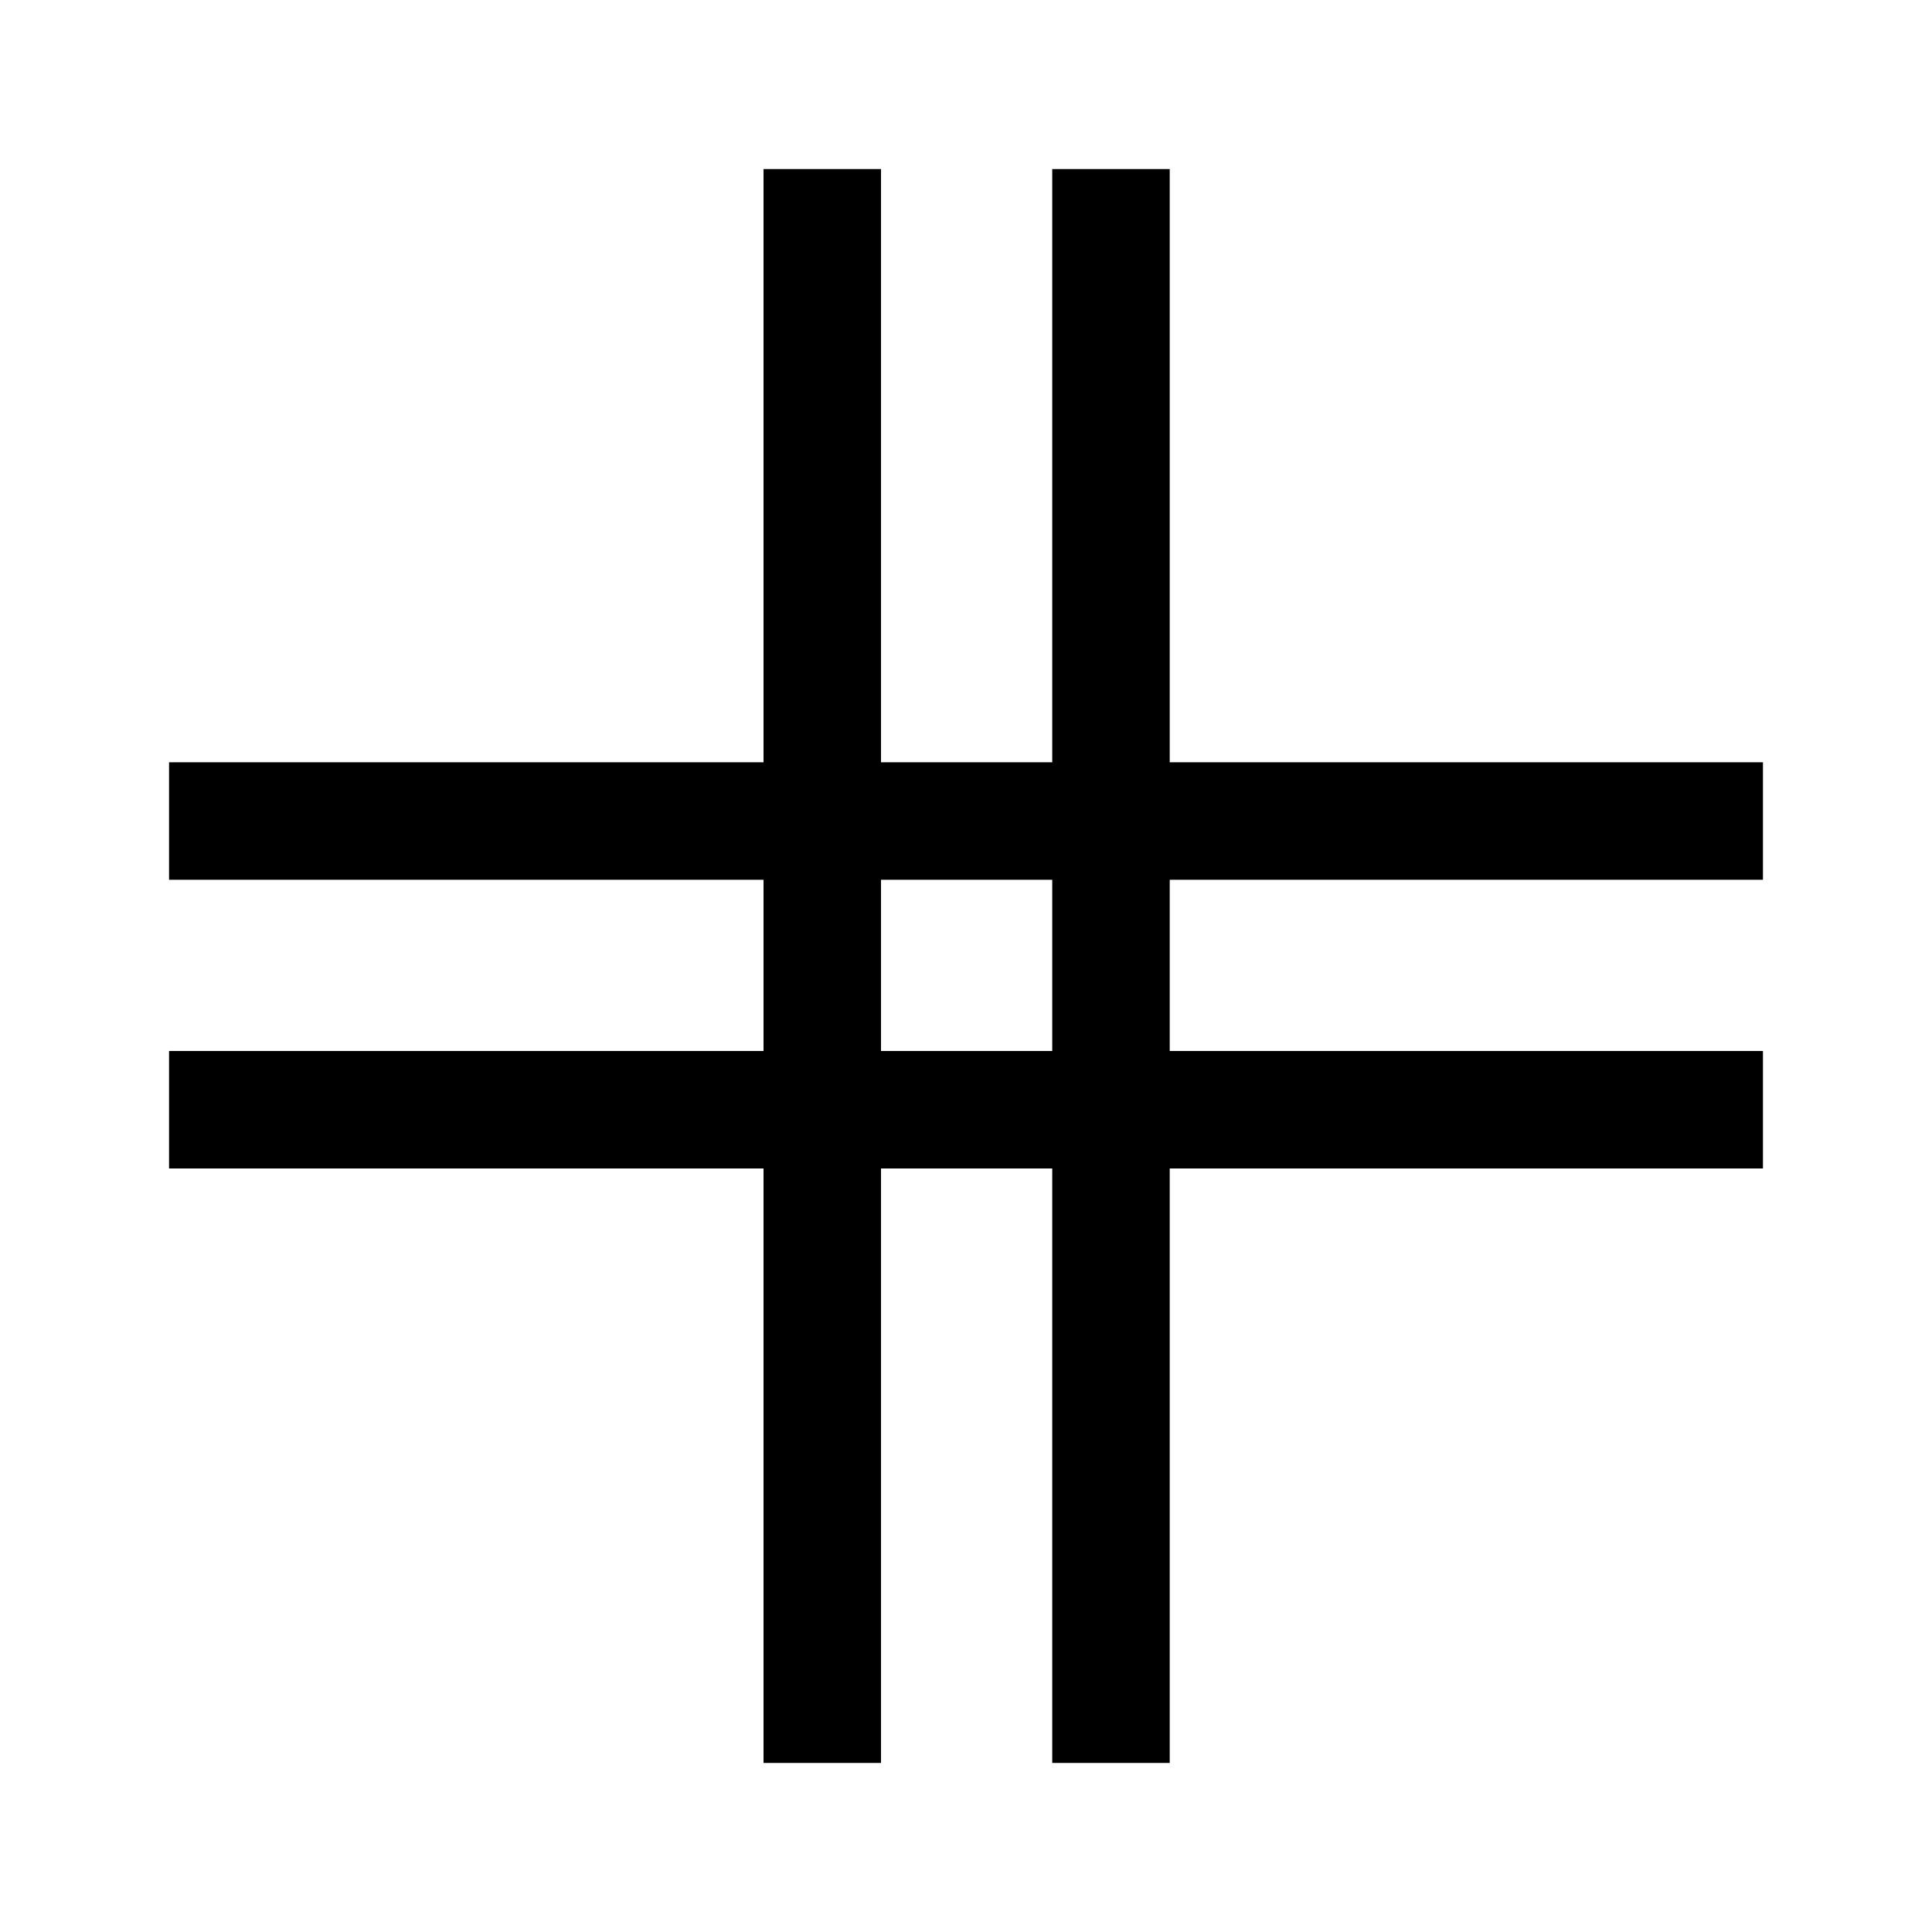 <svg xmlns="http://www.w3.org/2000/svg" height="48" viewBox="0 -960 960 960" width="48"><path d="M379.39-84v-295.39H84v-58.38h295.39v-85.08H84v-58.38h295.39V-876h58.38v294.77h85.08V-876h58.38v294.77H876v58.38H581.23v85.08H876v58.38H581.23V-84h-58.38v-295.39h-85.08V-84h-58.38Zm58.38-353.77h85.08v-85.08h-85.08v85.08Z"/></svg>